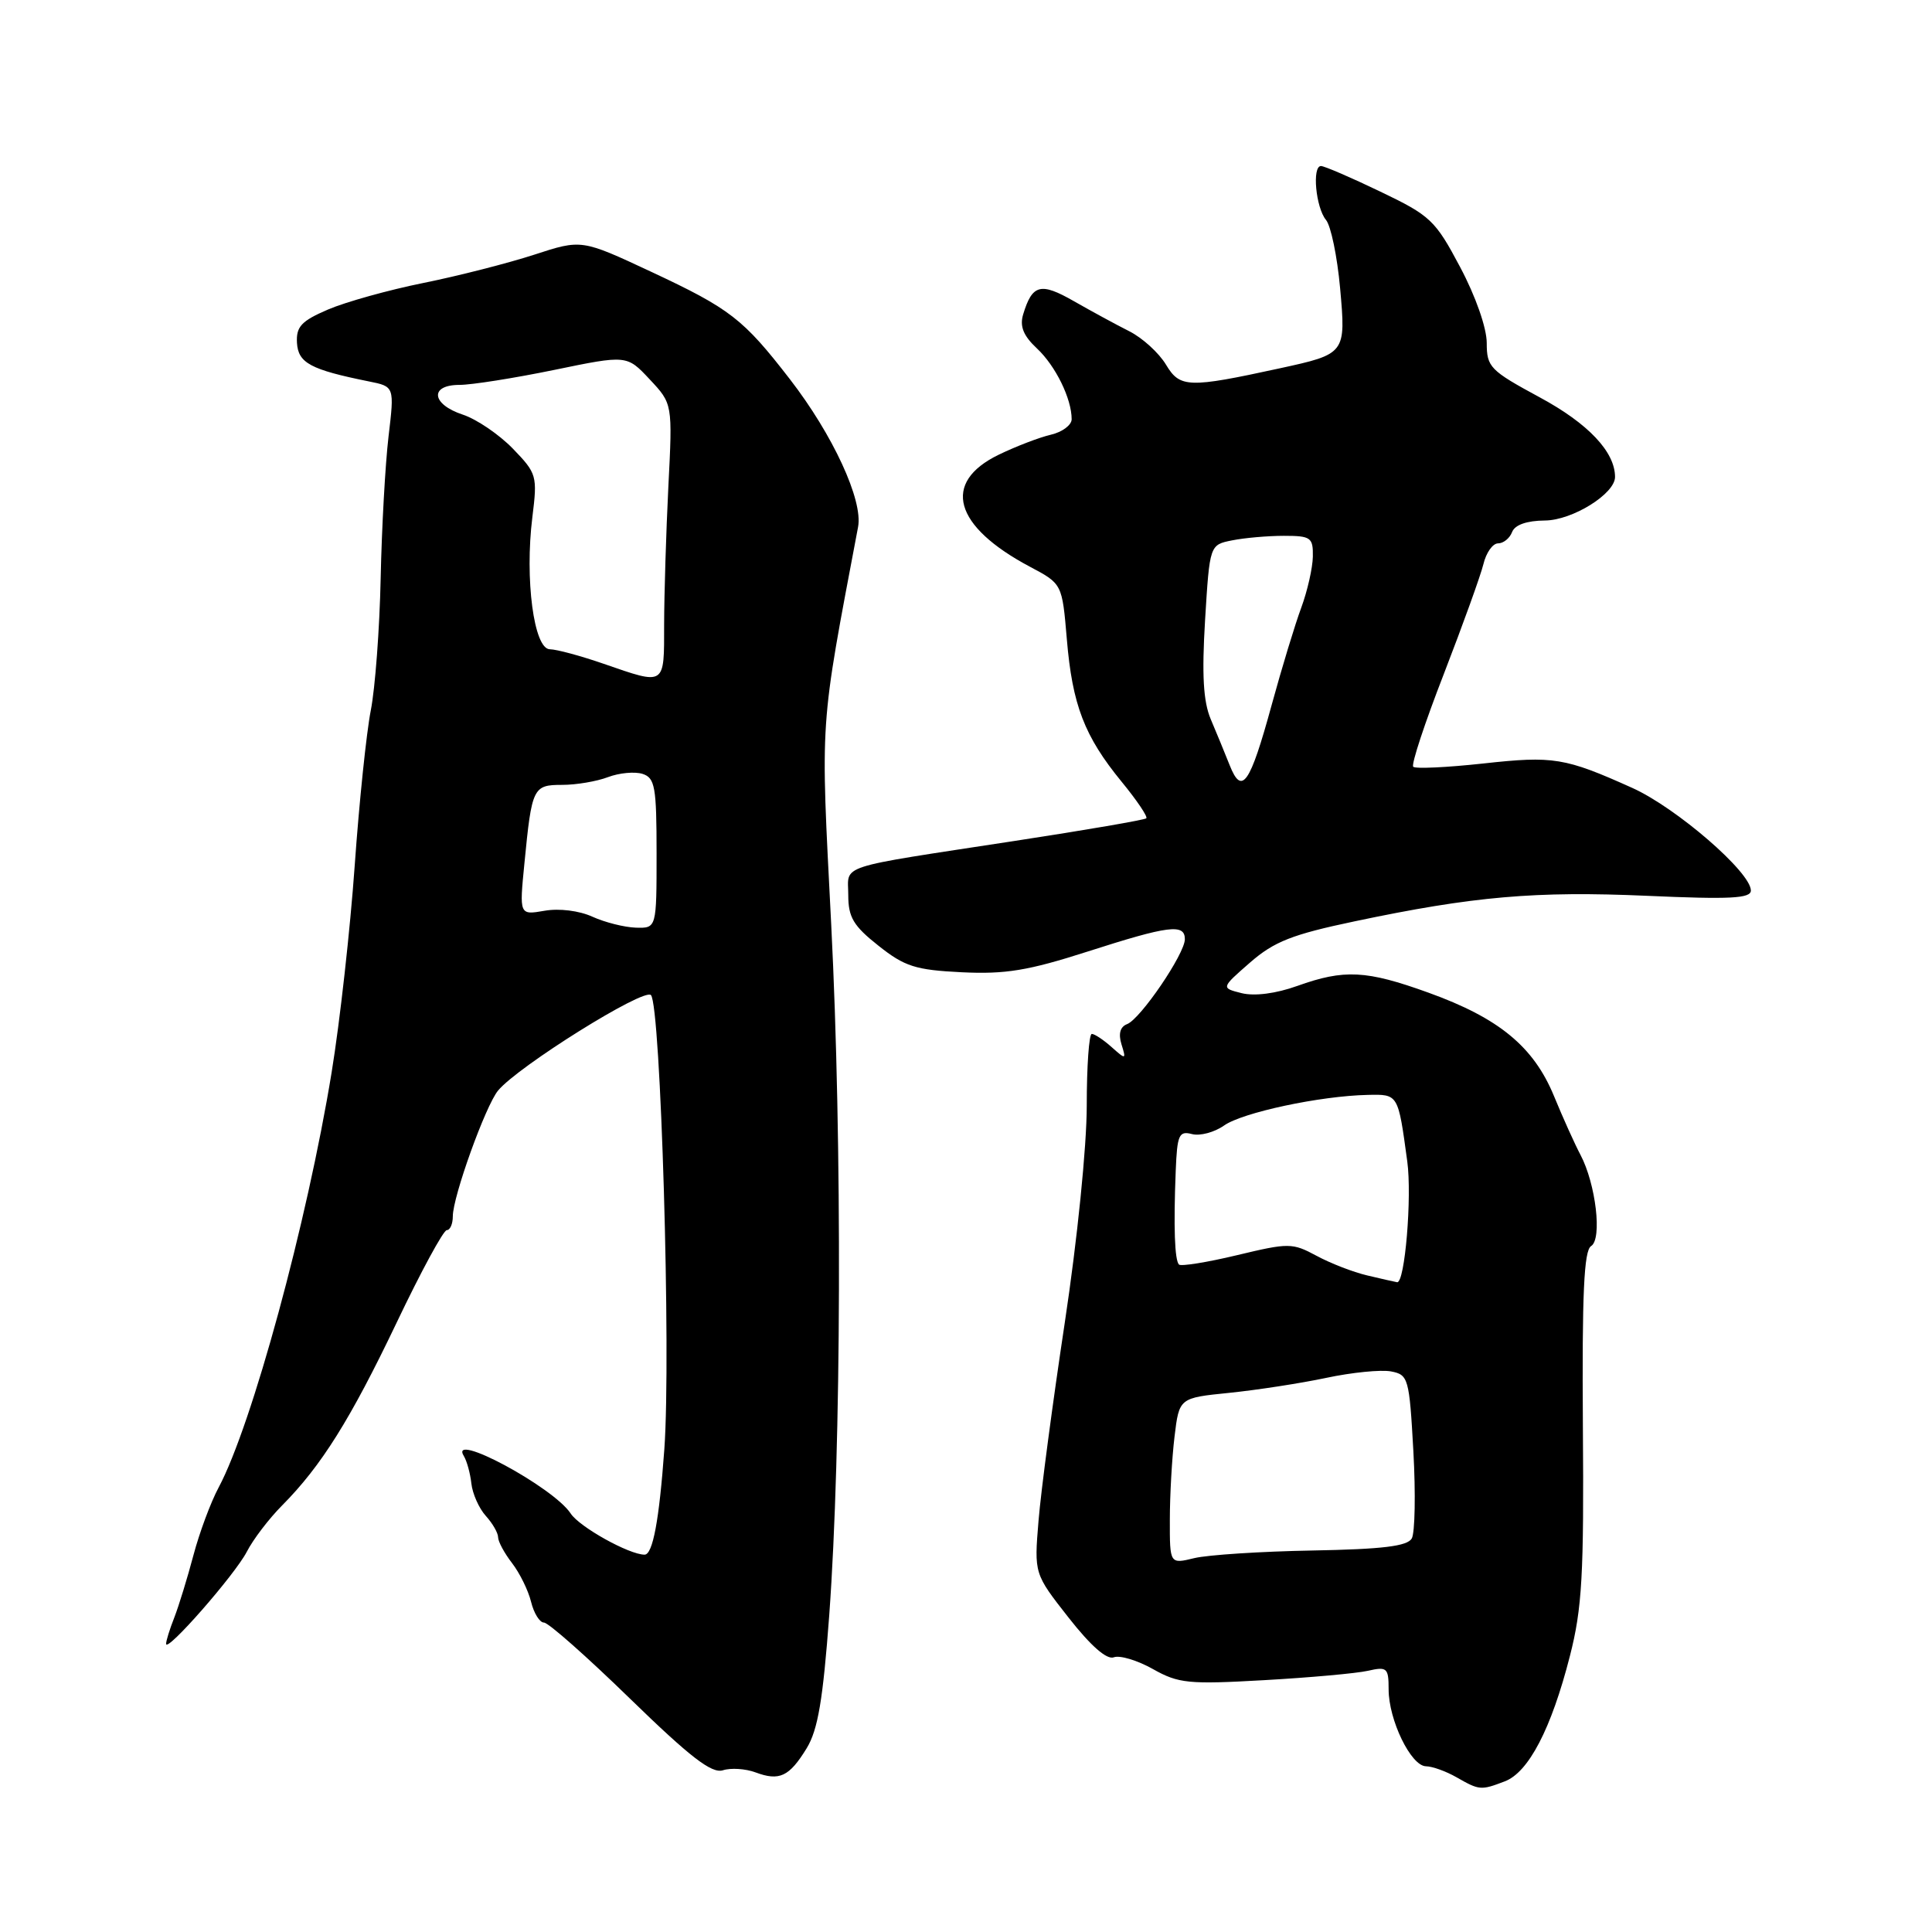 <?xml version="1.0" encoding="UTF-8" standalone="no"?>
<!DOCTYPE svg PUBLIC "-//W3C//DTD SVG 1.1//EN" "http://www.w3.org/Graphics/SVG/1.1/DTD/svg11.dtd" >
<svg xmlns="http://www.w3.org/2000/svg" xmlns:xlink="http://www.w3.org/1999/xlink" version="1.1" viewBox="0 0 256 256">
 <g >
 <path fill="currentColor"
d=" M 199.39 236.04 C 202.55 234.84 205.56 229.06 208.02 219.43 C 209.64 213.10 209.89 208.69 209.74 188.95 C 209.62 171.44 209.88 165.69 210.83 165.11 C 212.32 164.19 211.46 156.87 209.41 153.00 C 208.68 151.62 207.10 148.13 205.91 145.23 C 203.21 138.68 198.62 134.90 189.27 131.53 C 181.04 128.56 178.12 128.41 171.90 130.64 C 169.06 131.66 166.23 132.02 164.53 131.60 C 161.78 130.91 161.78 130.91 165.64 127.54 C 168.83 124.76 171.22 123.82 179.50 122.08 C 195.24 118.76 203.48 118.05 218.25 118.70 C 229.25 119.19 232.00 119.05 232.00 118.00 C 232.00 115.57 222.12 107.03 216.28 104.40 C 207.36 100.39 205.85 100.14 196.51 101.17 C 191.72 101.69 187.55 101.89 187.26 101.60 C 186.97 101.31 188.80 95.77 191.32 89.29 C 193.83 82.80 196.19 76.26 196.56 74.75 C 196.92 73.24 197.79 72.00 198.50 72.00 C 199.21 72.00 200.05 71.32 200.36 70.50 C 200.73 69.54 202.30 68.99 204.72 68.97 C 208.36 68.94 214.00 65.43 214.00 63.20 C 214.00 59.88 210.45 56.12 204.04 52.66 C 197.44 49.09 197.00 48.65 197.00 45.44 C 197.00 43.46 195.53 39.25 193.48 35.40 C 190.18 29.17 189.54 28.57 182.90 25.39 C 179.02 23.52 175.48 22.00 175.04 22.00 C 173.83 22.00 174.35 27.51 175.70 29.14 C 176.35 29.92 177.19 33.98 177.57 38.17 C 178.35 46.87 178.33 46.90 169.50 48.82 C 157.46 51.44 156.35 51.40 154.50 48.32 C 153.57 46.77 151.39 44.78 149.65 43.90 C 147.92 43.03 144.61 41.23 142.30 39.91 C 137.88 37.38 136.78 37.67 135.57 41.67 C 135.10 43.24 135.60 44.49 137.40 46.17 C 139.87 48.48 142.00 52.83 142.00 55.55 C 142.00 56.32 140.76 57.25 139.25 57.60 C 137.74 57.95 134.63 59.14 132.34 60.25 C 124.74 63.93 126.36 69.73 136.48 75.10 C 140.74 77.36 140.74 77.36 141.36 84.68 C 142.09 93.41 143.69 97.56 148.61 103.57 C 150.63 106.03 152.11 108.22 151.89 108.43 C 151.68 108.64 143.85 109.99 134.50 111.42 C 110.42 115.11 112.40 114.47 112.40 118.61 C 112.40 121.54 113.08 122.69 116.40 125.31 C 119.87 128.07 121.31 128.53 127.45 128.83 C 133.22 129.11 136.25 128.61 144.10 126.09 C 154.87 122.63 157.00 122.36 157.00 124.45 C 157.00 126.38 151.13 135.01 149.35 135.70 C 148.43 136.05 148.17 136.97 148.60 138.37 C 149.24 140.42 149.19 140.43 147.30 138.75 C 146.23 137.79 145.04 137.00 144.67 137.00 C 144.30 137.00 144.00 141.28 144.00 146.50 C 144.00 151.91 142.75 164.28 141.09 175.25 C 139.49 185.84 137.92 197.66 137.61 201.52 C 137.03 208.53 137.03 208.53 141.59 214.34 C 144.53 218.09 146.66 219.96 147.59 219.60 C 148.38 219.30 150.71 220.00 152.77 221.16 C 156.16 223.07 157.50 223.20 167.50 222.63 C 173.55 222.29 179.74 221.73 181.25 221.39 C 183.79 220.81 184.00 221.00 184.00 223.85 C 184.00 227.90 186.95 233.99 188.94 234.04 C 189.80 234.05 191.62 234.71 193.00 235.50 C 196.03 237.23 196.22 237.25 199.39 236.04 Z  M 106.89 231.65 C 108.38 229.21 109.05 225.22 109.88 214.00 C 111.49 191.92 111.61 151.45 110.14 122.50 C 108.72 94.57 108.54 97.16 113.70 69.82 C 114.37 66.28 110.36 57.61 104.66 50.24 C 98.48 42.25 96.76 40.91 86.28 36.01 C 77.06 31.70 77.06 31.70 70.78 33.75 C 67.33 34.87 60.73 36.56 56.12 37.49 C 51.50 38.42 45.81 40.01 43.47 41.01 C 39.93 42.53 39.23 43.28 39.35 45.43 C 39.51 48.10 41.15 48.98 48.88 50.54 C 52.27 51.22 52.27 51.22 51.48 57.86 C 51.05 61.51 50.58 69.96 50.44 76.64 C 50.30 83.32 49.71 91.19 49.13 94.14 C 48.55 97.09 47.59 106.34 47.00 114.70 C 46.41 123.06 45.04 135.39 43.94 142.11 C 40.70 161.96 33.39 188.81 28.98 197.08 C 27.92 199.05 26.42 203.10 25.63 206.08 C 24.84 209.06 23.70 212.77 23.10 214.32 C 22.49 215.86 22.00 217.44 22.01 217.82 C 22.03 219.04 31.12 208.67 32.70 205.62 C 33.54 203.98 35.65 201.22 37.37 199.49 C 42.57 194.25 46.42 188.11 52.56 175.25 C 55.77 168.51 58.76 163.00 59.20 163.00 C 59.64 163.00 60.00 162.18 60.00 161.17 C 60.00 158.56 64.34 146.50 66.00 144.50 C 68.66 141.29 85.30 130.90 86.25 131.85 C 87.55 133.15 88.93 179.43 88.03 192.00 C 87.35 201.41 86.50 206.00 85.41 206.00 C 83.37 206.00 76.79 202.34 75.62 200.55 C 73.32 197.04 59.37 189.55 61.47 192.95 C 61.86 193.59 62.31 195.22 62.46 196.58 C 62.61 197.93 63.47 199.86 64.36 200.85 C 65.26 201.84 66.00 203.12 66.00 203.69 C 66.00 204.26 66.83 205.80 67.85 207.12 C 68.86 208.43 70.00 210.74 70.37 212.25 C 70.74 213.76 71.51 215.00 72.08 215.00 C 72.66 215.00 77.79 219.54 83.49 225.09 C 91.47 232.85 94.31 235.04 95.79 234.57 C 96.84 234.23 98.79 234.36 100.11 234.85 C 103.28 236.03 104.58 235.42 106.89 231.65 Z  M 155.01 201.38 C 155.01 198.14 155.29 193.19 155.63 190.37 C 156.25 185.23 156.25 185.23 162.88 184.56 C 166.52 184.19 172.30 183.30 175.71 182.58 C 179.13 181.85 183.00 181.47 184.32 181.72 C 186.62 182.16 186.74 182.61 187.28 192.32 C 187.59 197.90 187.49 203.09 187.07 203.85 C 186.49 204.88 183.20 205.28 173.90 205.45 C 167.08 205.57 160.04 206.03 158.25 206.46 C 155.00 207.25 155.00 207.25 155.01 201.38 Z  M 181.16 169.00 C 179.32 168.57 176.30 167.40 174.45 166.40 C 171.23 164.67 170.78 164.67 163.90 166.32 C 159.94 167.27 156.49 167.82 156.22 167.56 C 155.65 166.98 155.49 162.60 155.79 155.13 C 155.98 150.37 156.22 149.82 157.94 150.27 C 159.00 150.55 160.91 150.04 162.19 149.14 C 164.63 147.41 174.94 145.21 181.23 145.08 C 185.30 144.99 185.25 144.92 186.47 153.89 C 187.11 158.60 186.15 170.07 185.12 169.90 C 184.78 169.84 183.00 169.44 181.16 169.00 Z  M 162.94 101.40 C 162.31 99.81 161.18 97.06 160.43 95.30 C 159.44 92.95 159.24 89.43 159.68 82.14 C 160.29 72.19 160.29 72.19 163.27 71.60 C 164.91 71.27 167.99 71.00 170.12 71.00 C 173.70 71.00 174.00 71.22 173.96 73.75 C 173.93 75.26 173.24 78.30 172.43 80.50 C 171.61 82.70 169.84 88.52 168.50 93.42 C 165.62 103.94 164.55 105.46 162.94 101.40 Z  M 78.50 121.47 C 76.75 120.67 74.10 120.34 72.16 120.68 C 68.81 121.26 68.81 121.26 69.49 114.38 C 70.47 104.33 70.63 104.00 74.50 104.00 C 76.35 104.00 79.08 103.54 80.57 102.97 C 82.05 102.41 84.10 102.22 85.13 102.54 C 86.79 103.07 87.00 104.25 87.00 113.07 C 87.00 123.00 87.00 123.00 84.25 122.92 C 82.74 122.87 80.15 122.22 78.50 121.47 Z  M 80.00 87.96 C 76.97 86.91 73.76 86.04 72.85 86.03 C 70.74 85.99 69.52 76.73 70.54 68.53 C 71.22 63.05 71.14 62.74 67.95 59.44 C 66.13 57.57 63.15 55.54 61.32 54.94 C 57.16 53.57 56.88 51.00 60.89 51.00 C 62.48 51.00 68.12 50.11 73.42 49.02 C 83.06 47.03 83.06 47.03 86.09 50.27 C 89.12 53.50 89.12 53.50 88.56 64.50 C 88.26 70.55 88.01 78.76 88.00 82.75 C 88.00 90.94 88.22 90.80 80.00 87.96 Z "/>
</g>
</svg>